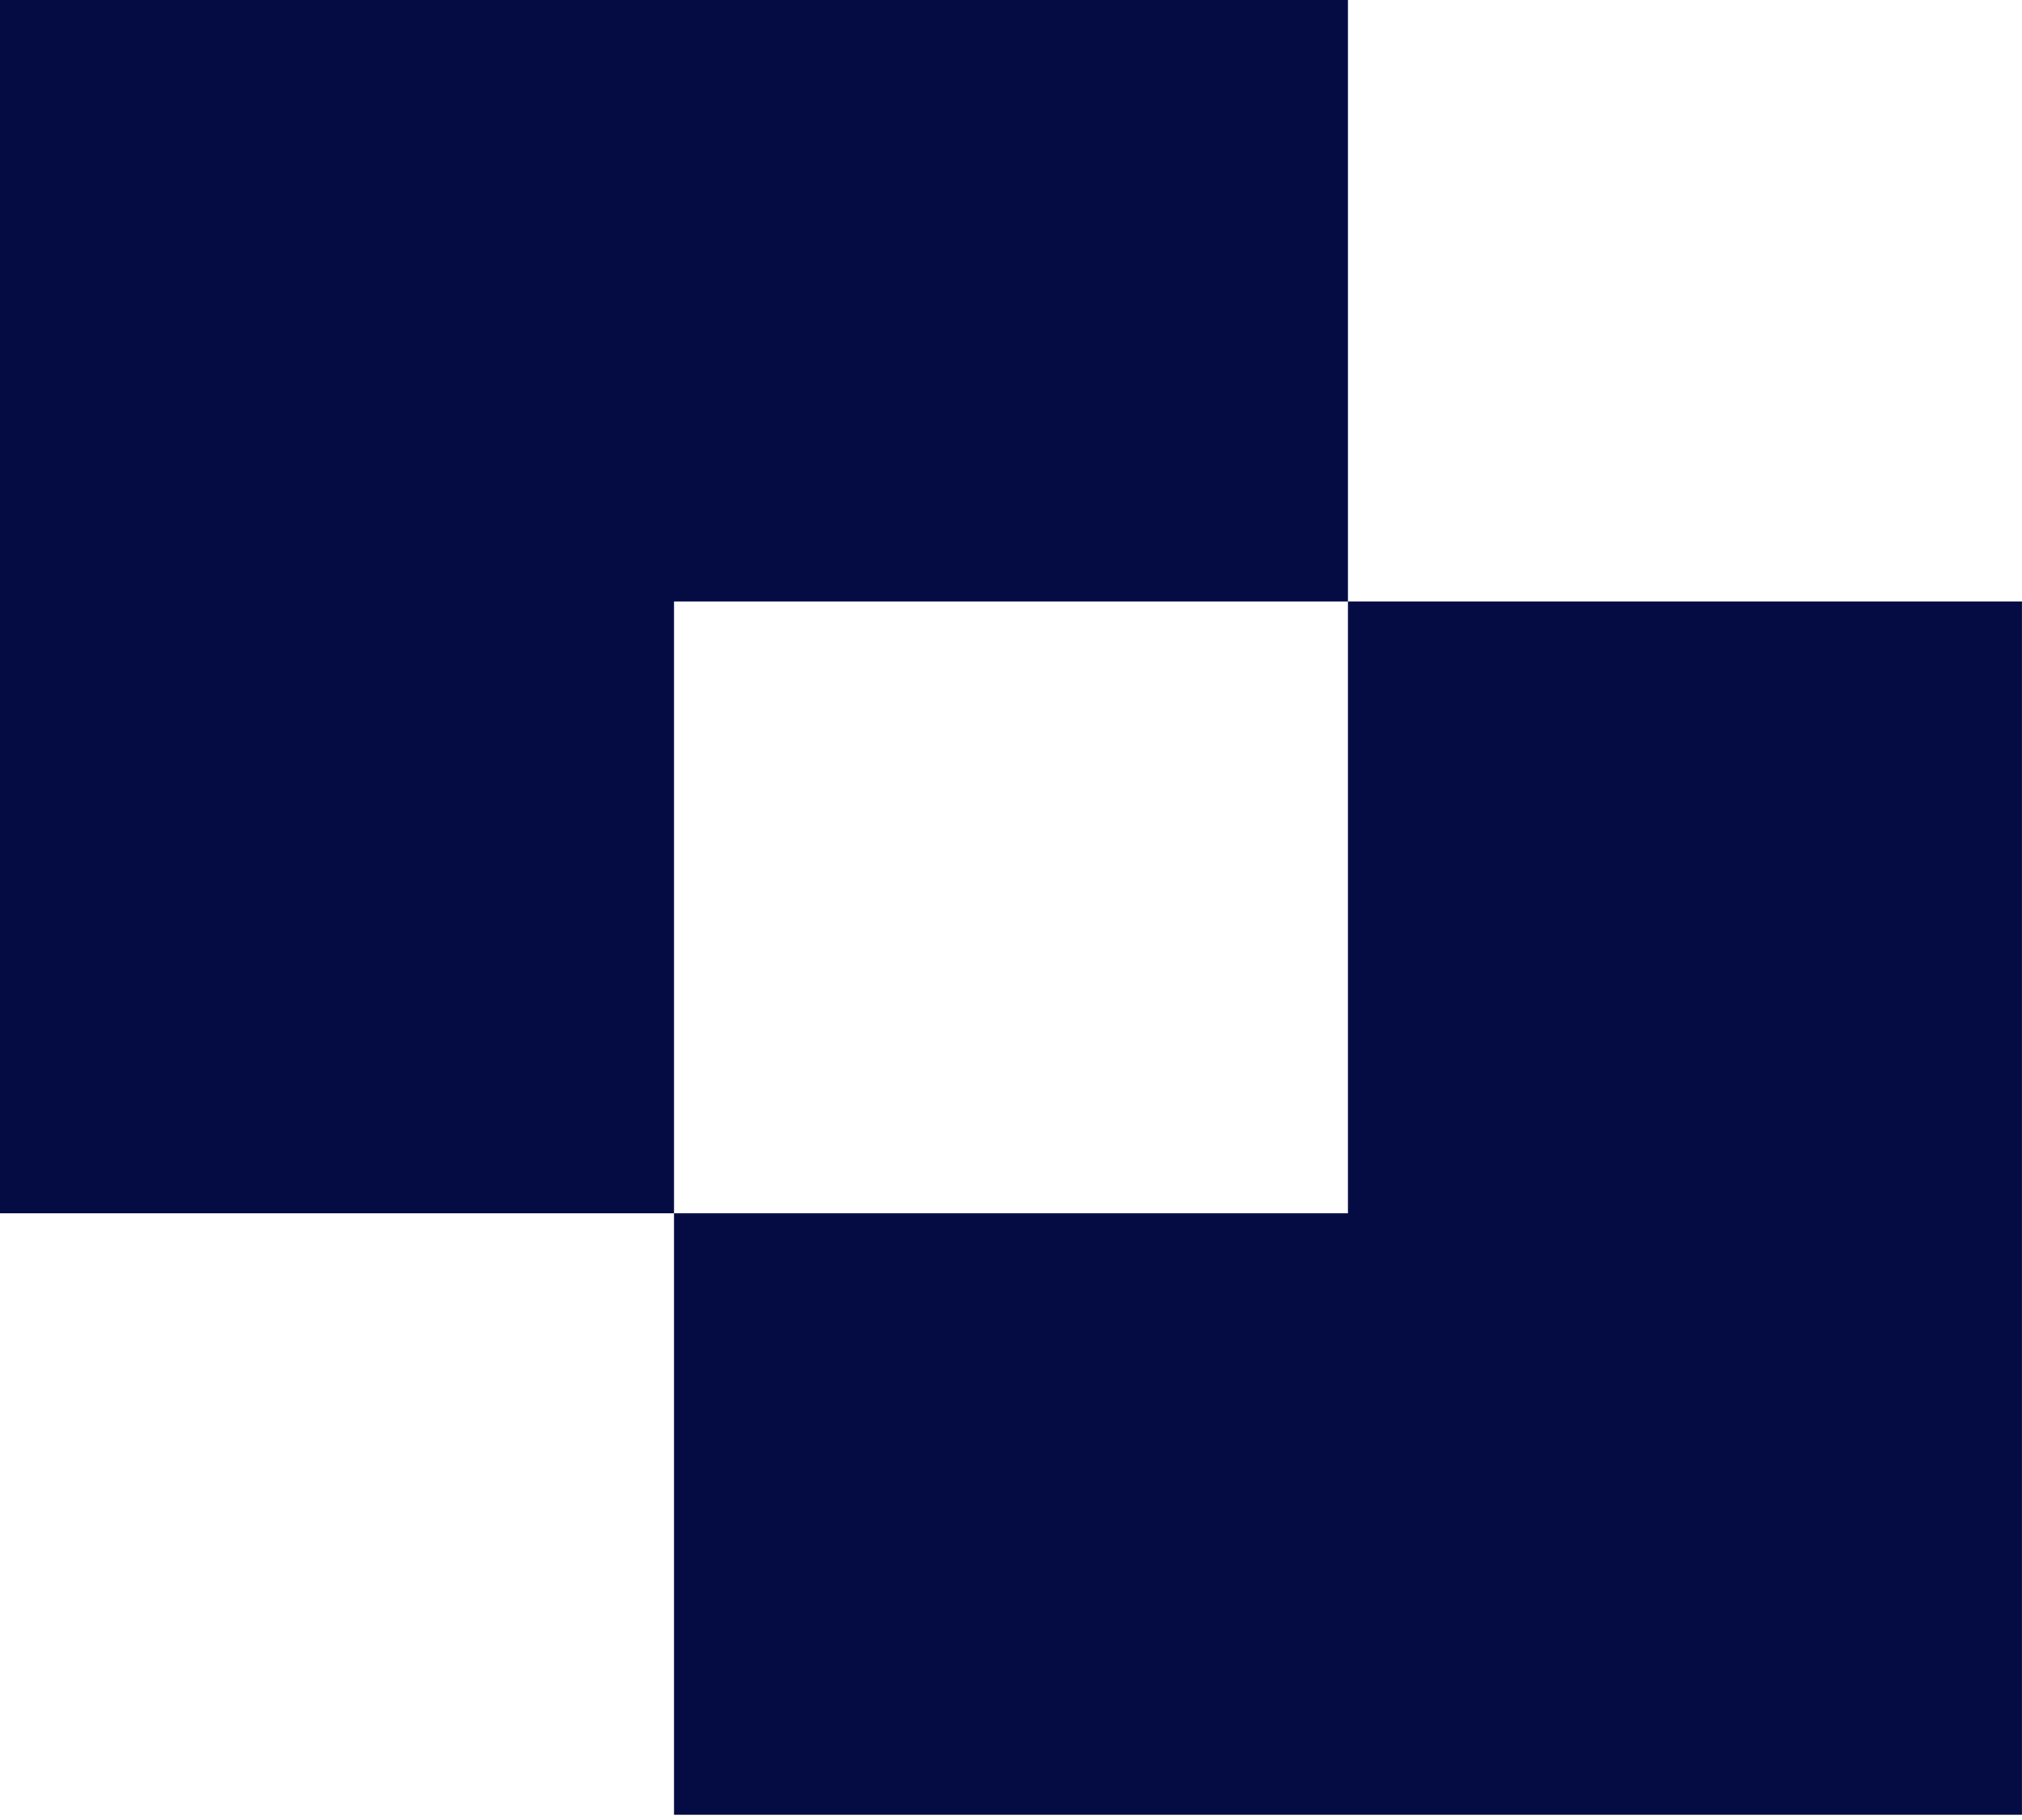 <svg width="40" height="36" viewBox="0 0 40 36" fill="none" xmlns="http://www.w3.org/2000/svg">
<path fill-rule="evenodd" clip-rule="evenodd" d="M26.666 0H0V24H13.333V35.897H39.999V11.897H26.666V0ZM26.666 11.897H13.333V24H26.666V11.897Z" fill="#050C43"/>
</svg>
